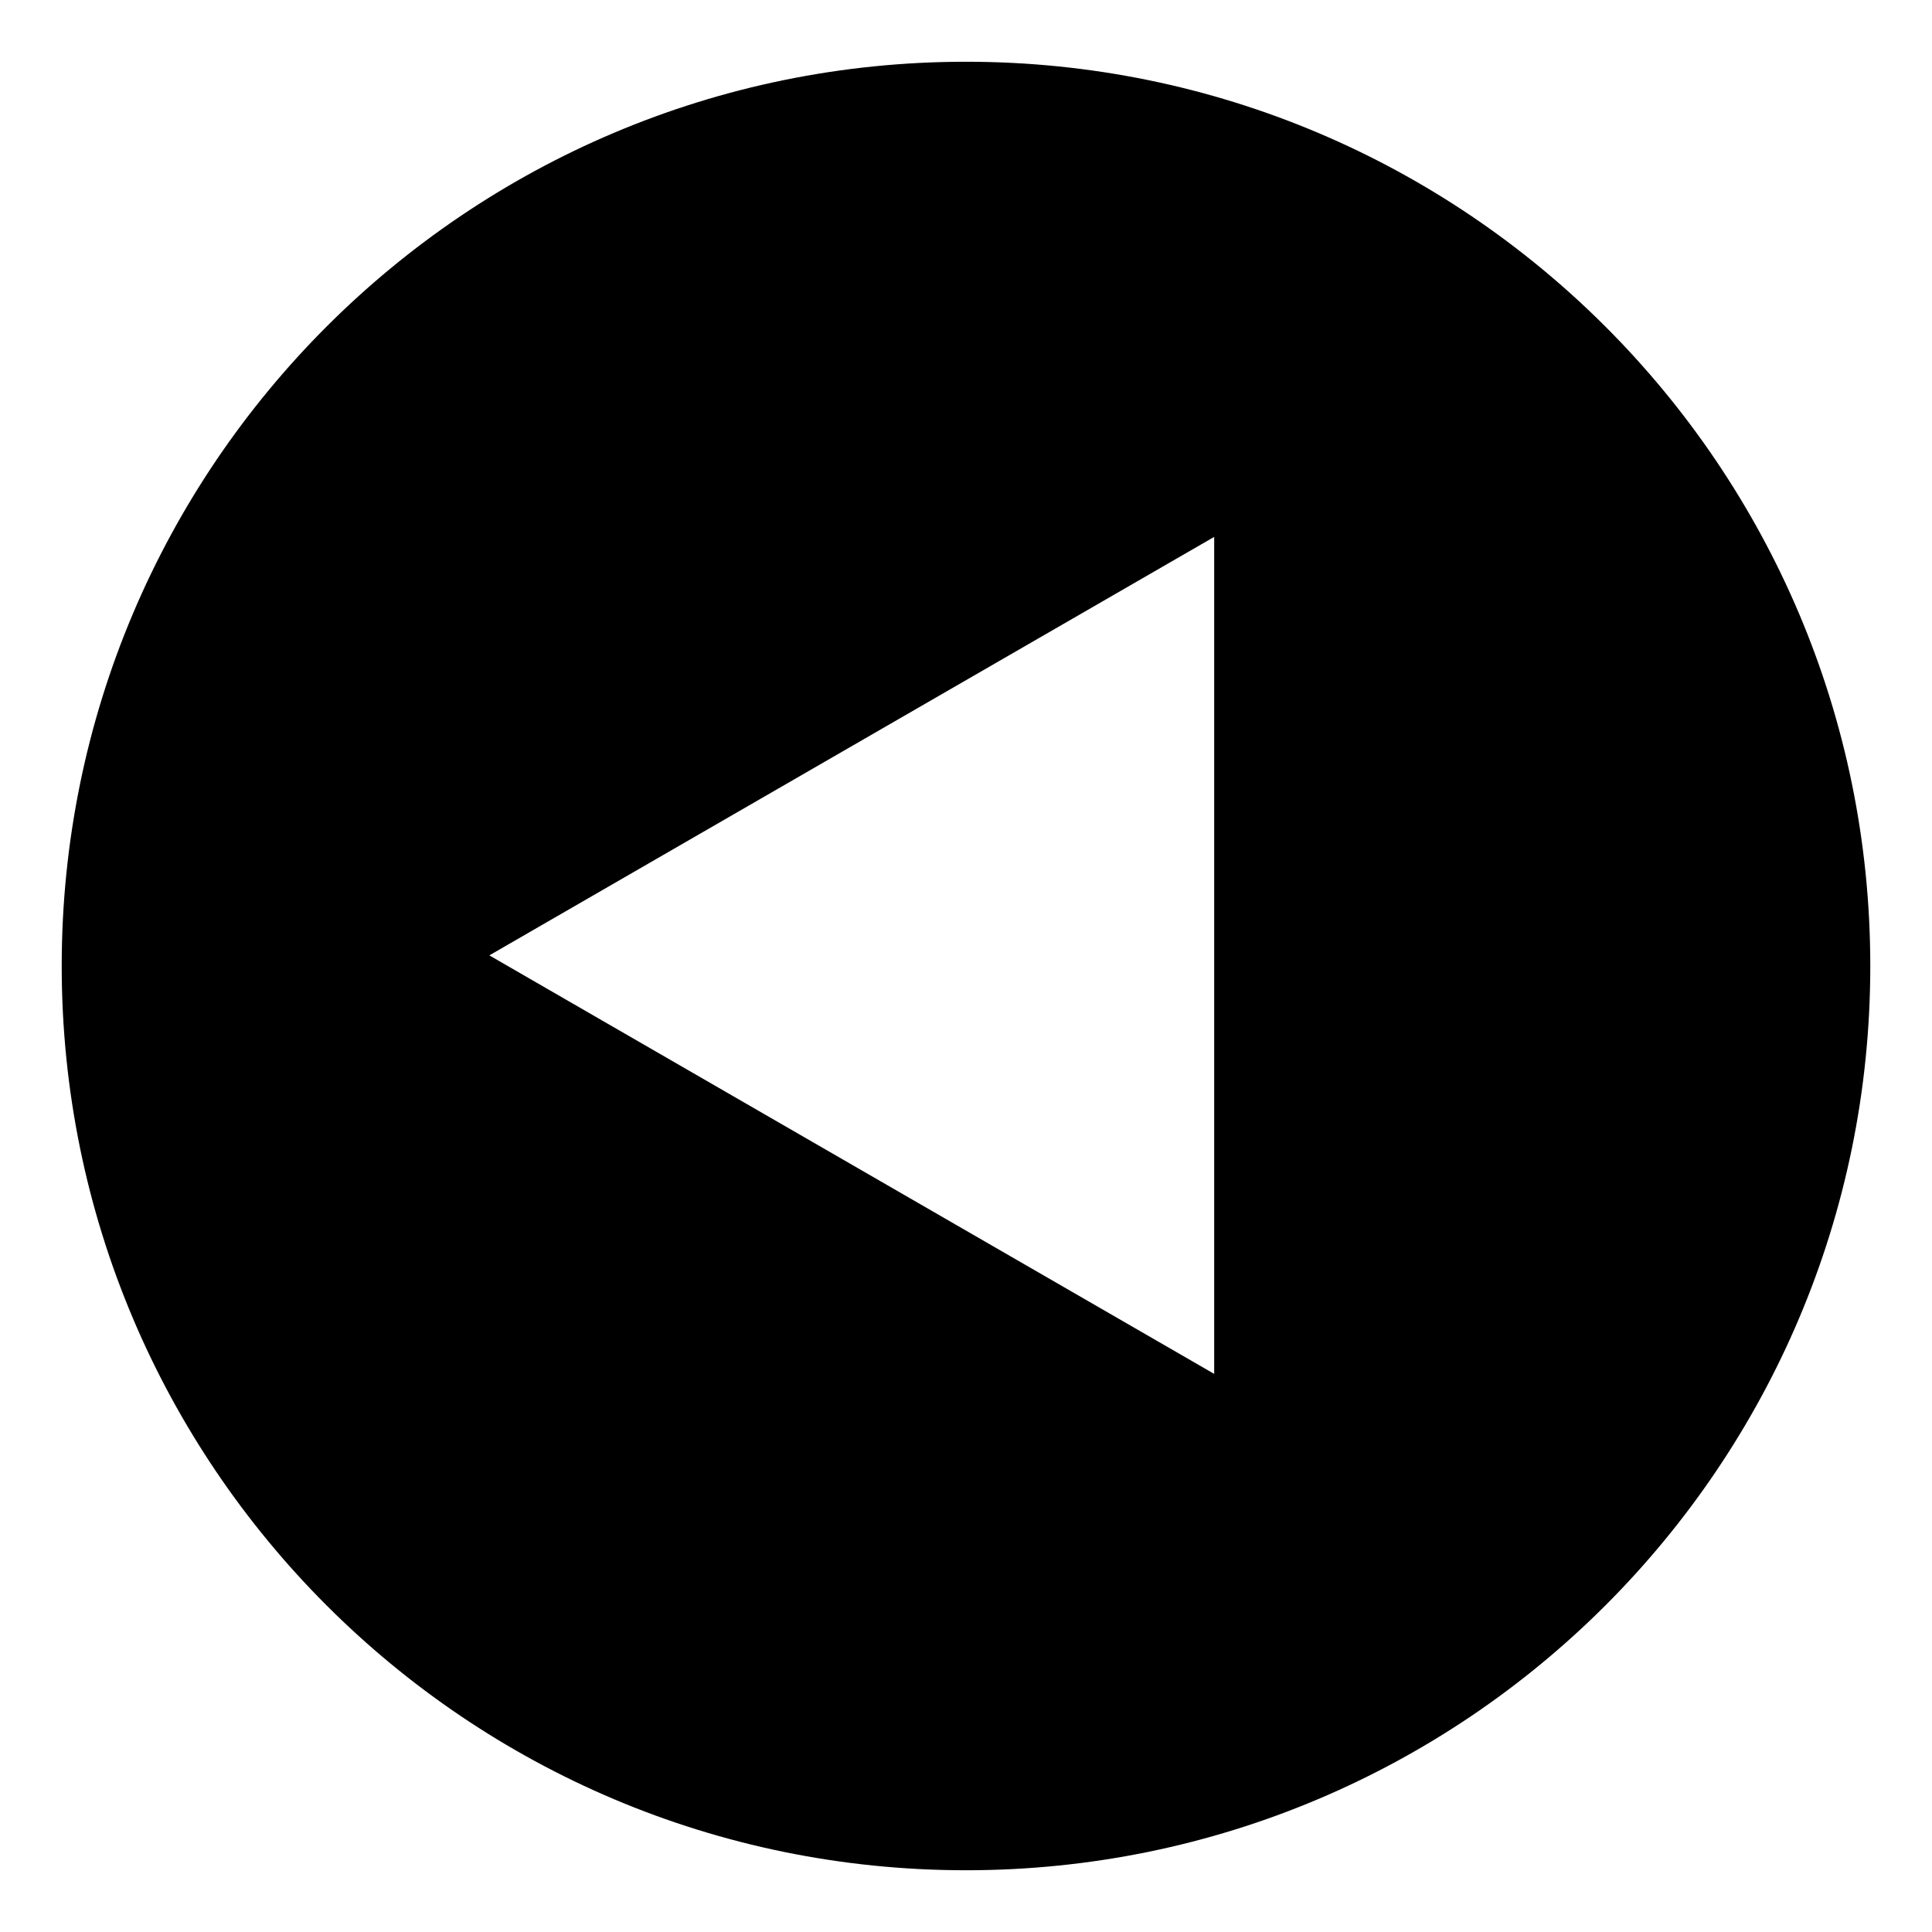 <?xml version="1.0" encoding="UTF-8"?>
<svg id="Layer_1" data-name="Layer 1" xmlns="http://www.w3.org/2000/svg" viewBox="0 0 500 500">
  <path d="M250,15.98C120.75,15.98,15.97,120.75,15.97,250s104.78,234.02,234.03,234.02,234.03-104.77,234.03-234.02S379.25,15.98,250,15.98Zm64.23,339.58L126.64,247.25l187.59-108.3v216.61Z"/>
</svg>